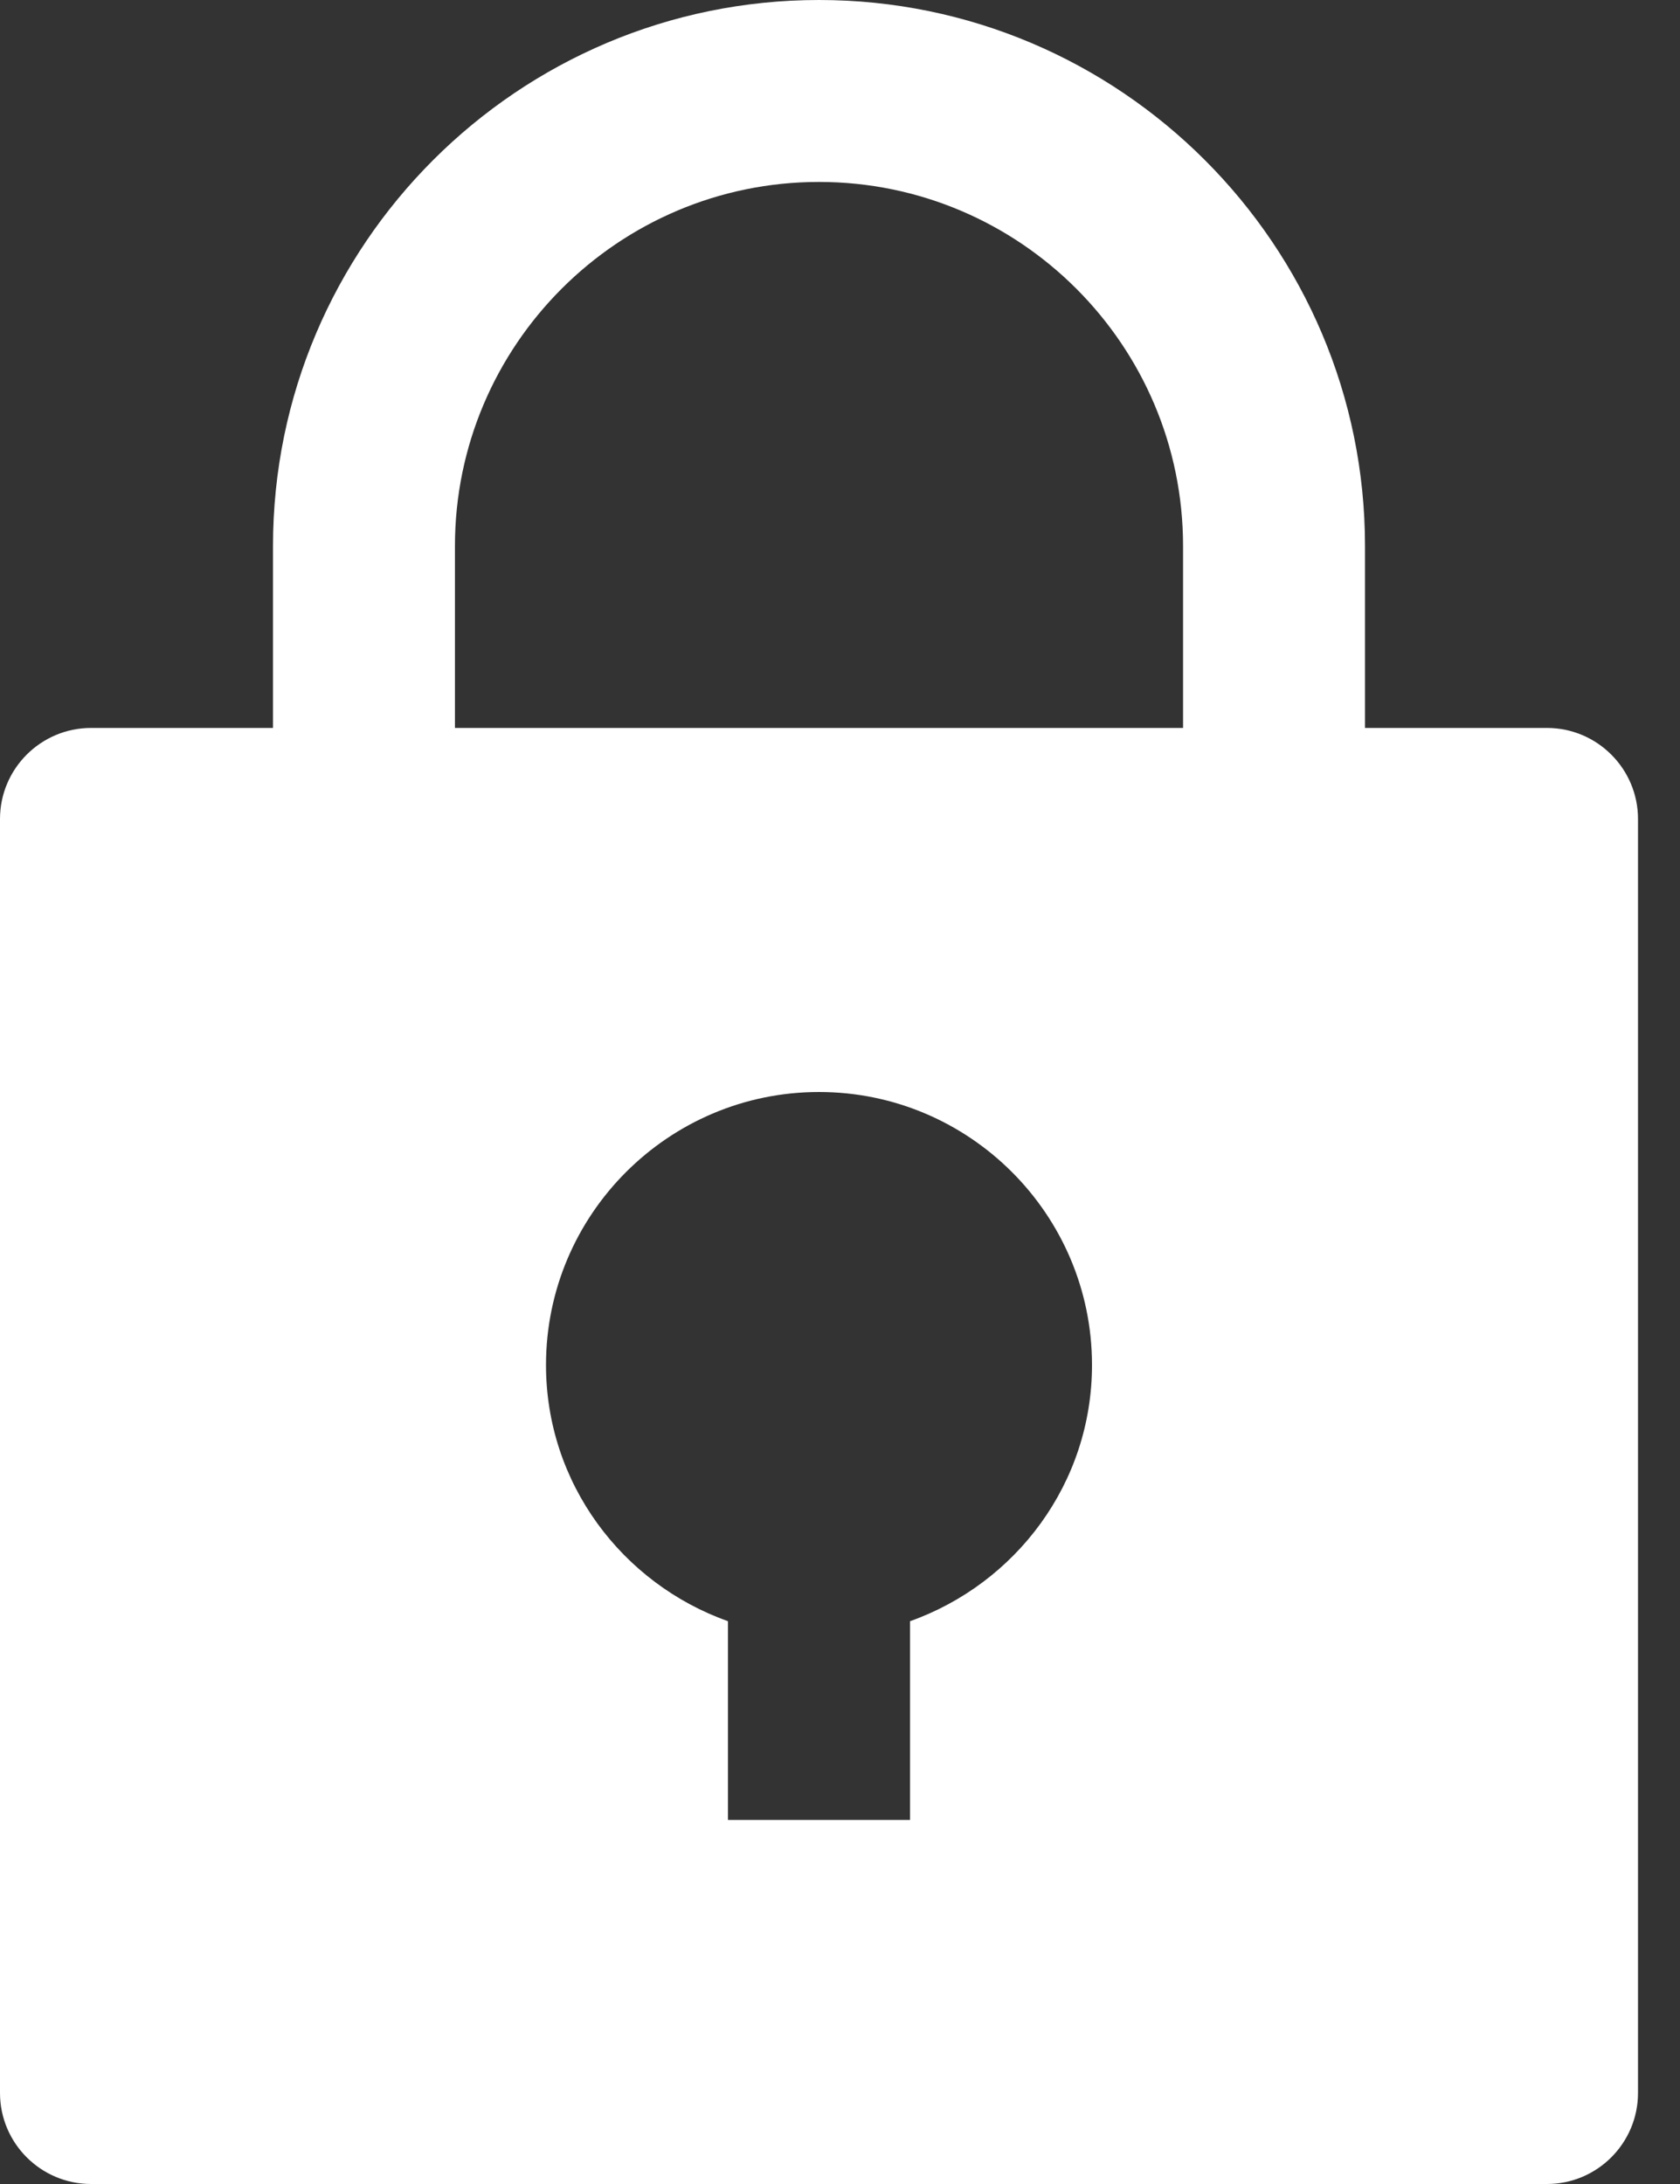 <svg width="10" height="13" viewBox="0 0 10 13" fill="none" xmlns="http://www.w3.org/2000/svg">
<rect x="0" y="0" width="10" height="13" fill="#333333" stroke="none"/>
<path d="M9.208 4.333H8.125V3.25C8.125 1.458 6.667 0 4.875 0C3.083 0 1.625 1.458 1.625 3.25V4.333H0.542C0.243 4.333 0 4.576 0 4.875V12.458C0 12.757 0.243 13 0.542 13H9.208C9.507 13 9.75 12.757 9.75 12.458V4.875C9.75 4.576 9.507 4.333 9.208 4.333ZM5.417 9.65V10.833H4.333V9.65C3.704 9.426 3.25 8.83 3.25 8.125C3.25 7.229 3.979 6.5 4.875 6.5C5.771 6.5 6.5 7.229 6.5 8.125C6.5 8.83 6.046 9.426 5.417 9.65ZM7.042 4.333H2.708V3.25C2.708 2.055 3.68 1.083 4.875 1.083C6.07 1.083 7.042 2.055 7.042 3.25V4.333Z" fill="white"/>
</svg>
